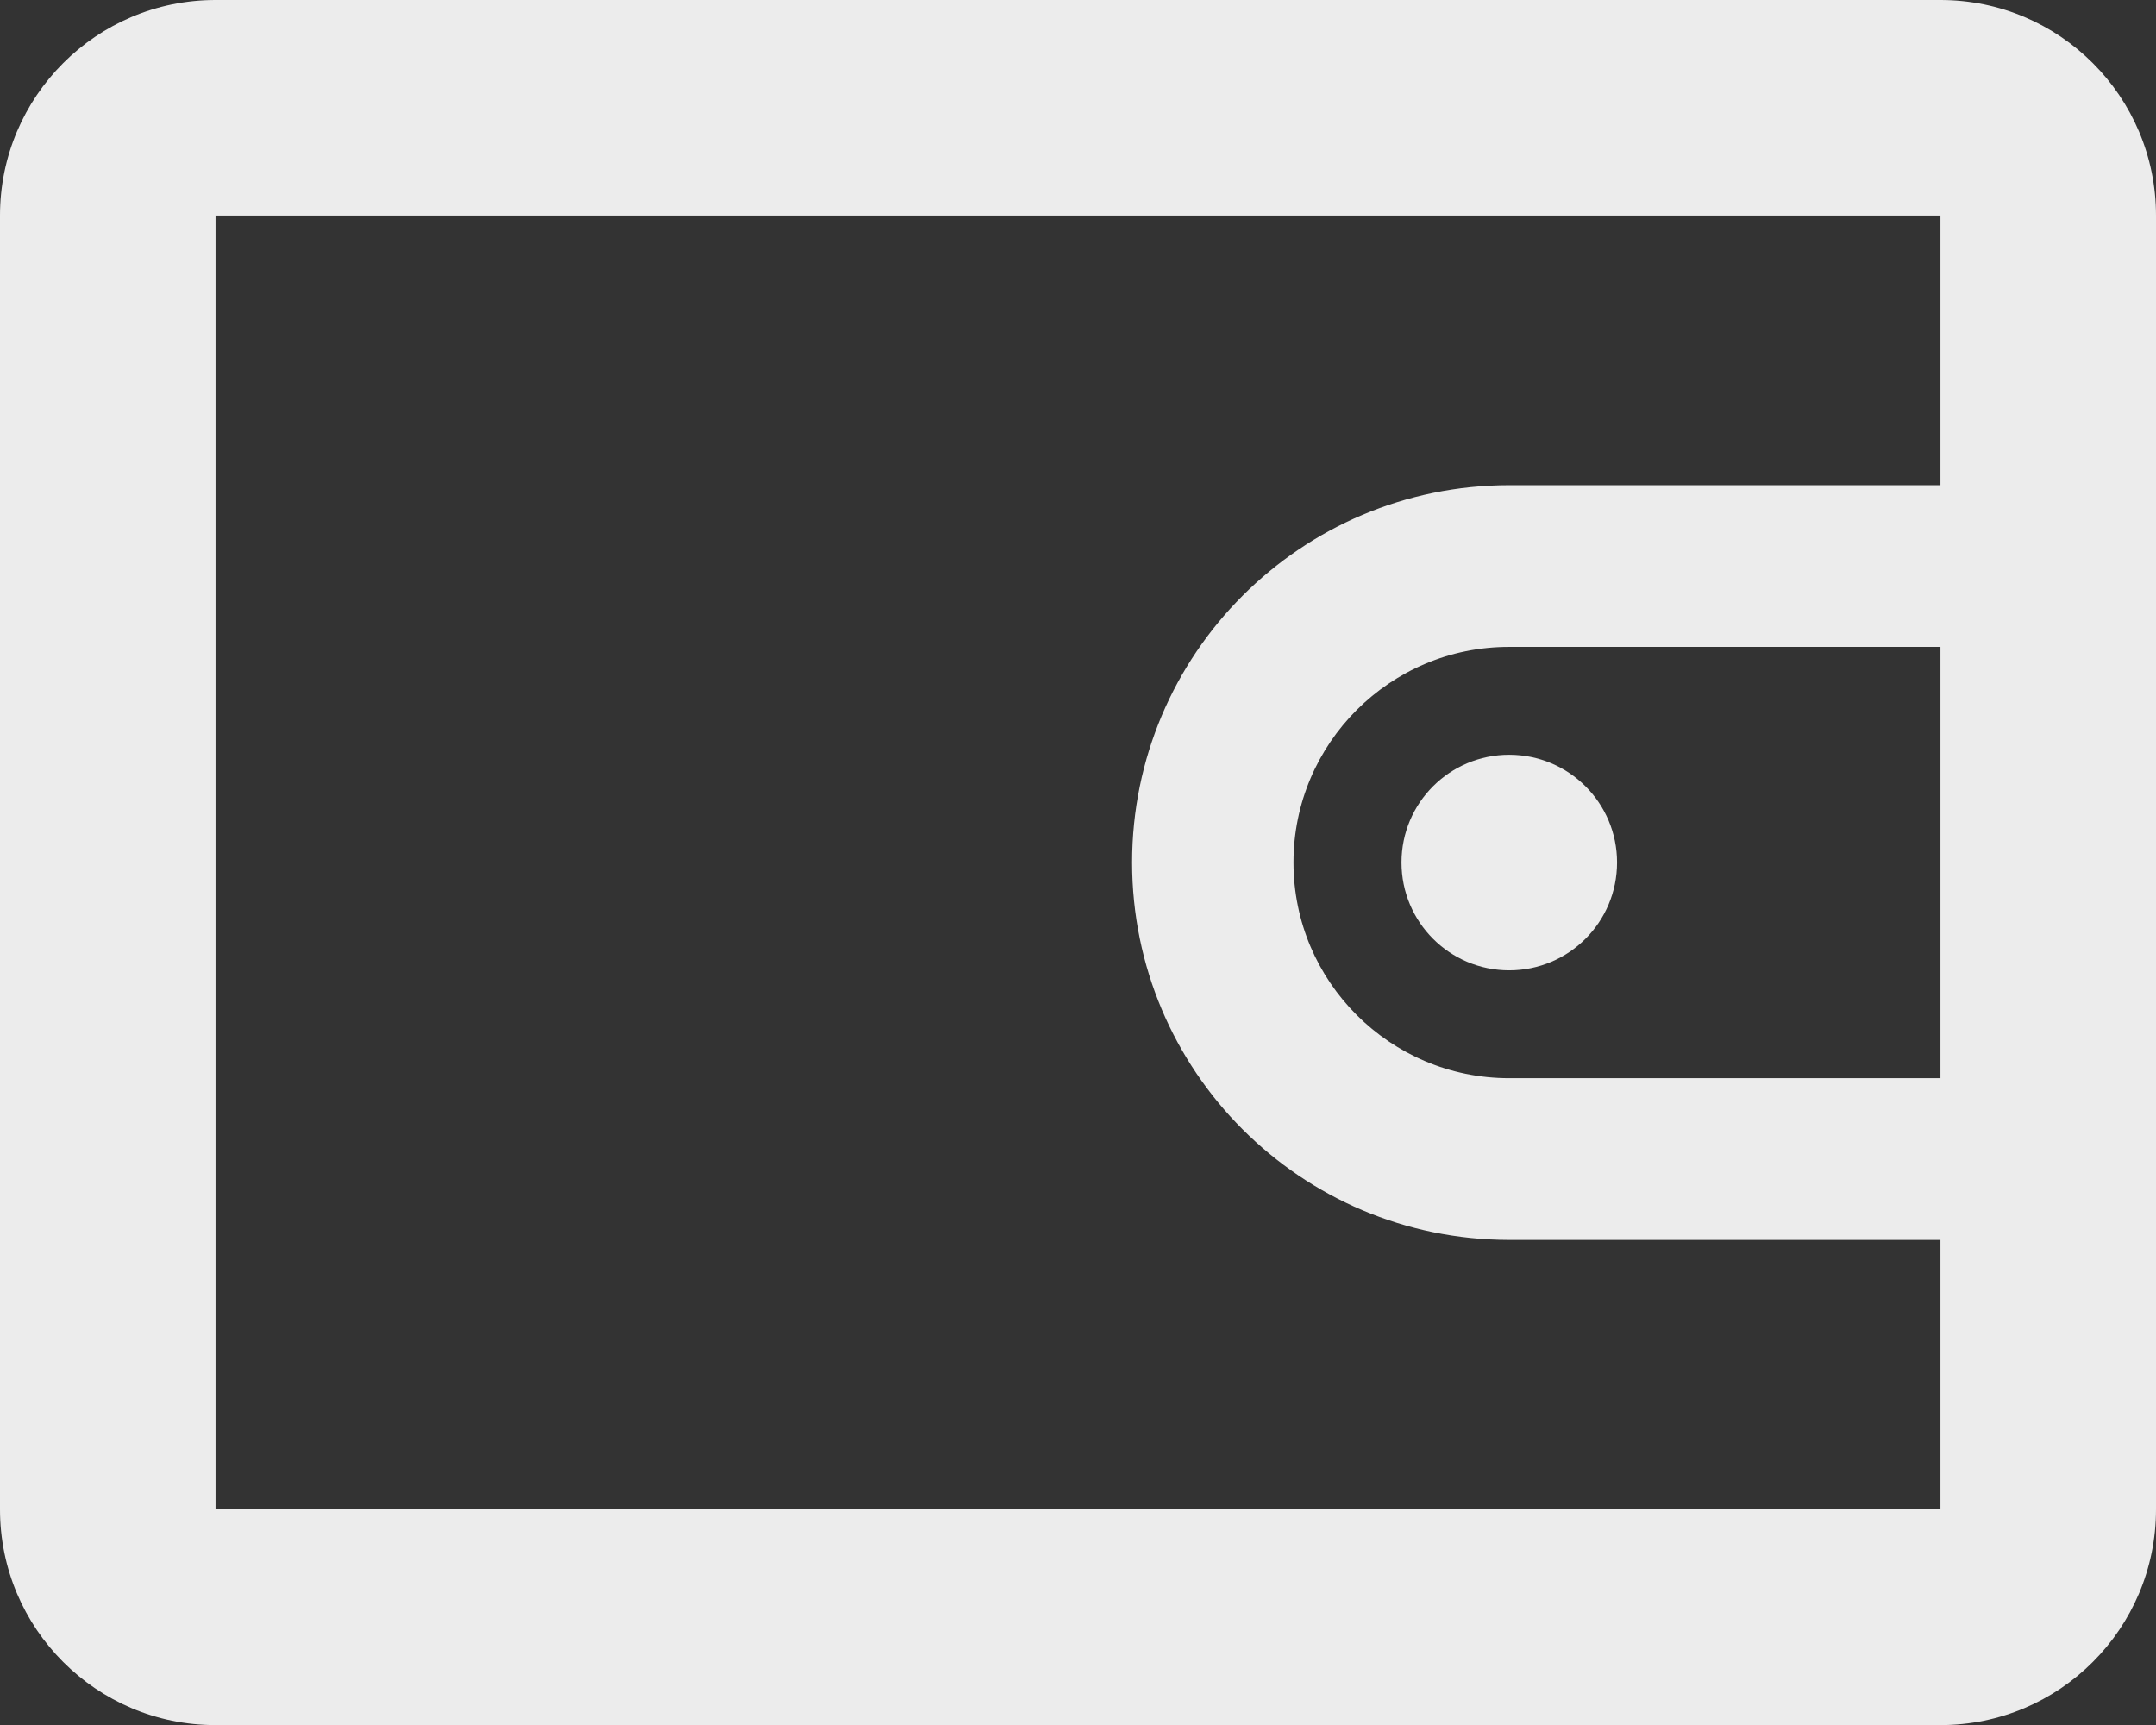 <svg xmlns="http://www.w3.org/2000/svg" xmlns:xlink="http://www.w3.org/1999/xlink" fill="none" version="1.1" width="13.333" height="10.667" viewBox="0 0 13.333 10.667"><rect x="0" y="0" width="13.333" height="10.667" fill="#333333" stroke="none"/><g><path d="M12,3L12,1.333L1.333,1.333L1.333,9.333L12,9.333L12,7.667L9.333,7.667C8.045,7.666,7.001,6.622,7.001,5.333C7.001,4.045,8.045,3.001,9.333,3L12,3ZM1.333,0L12,0C12.736,0,13.333,0.597,13.333,1.333L13.333,9.333C13.333,10.07,12.736,10.667,12,10.667L1.333,10.667C0.597,10.667,0,10.07,0,9.333L0,1.333C-1.52588e-7,0.597,0.597,0,1.333,0ZM9.333,4C8.597,3.999,7.999,4.597,7.999,5.333C7.999,6.07,8.597,6.667,9.333,6.667L12,6.667L12,4L9.333,4ZM9.333,6C8.965,6,8.667,5.702,8.667,5.333C8.667,4.965,8.965,4.667,9.333,4.667C9.702,4.667,10,4.965,10,5.333C10,5.702,9.702,6,9.333,6Z" fill="#ECECEC" fill-opacity="1"/></g></svg>